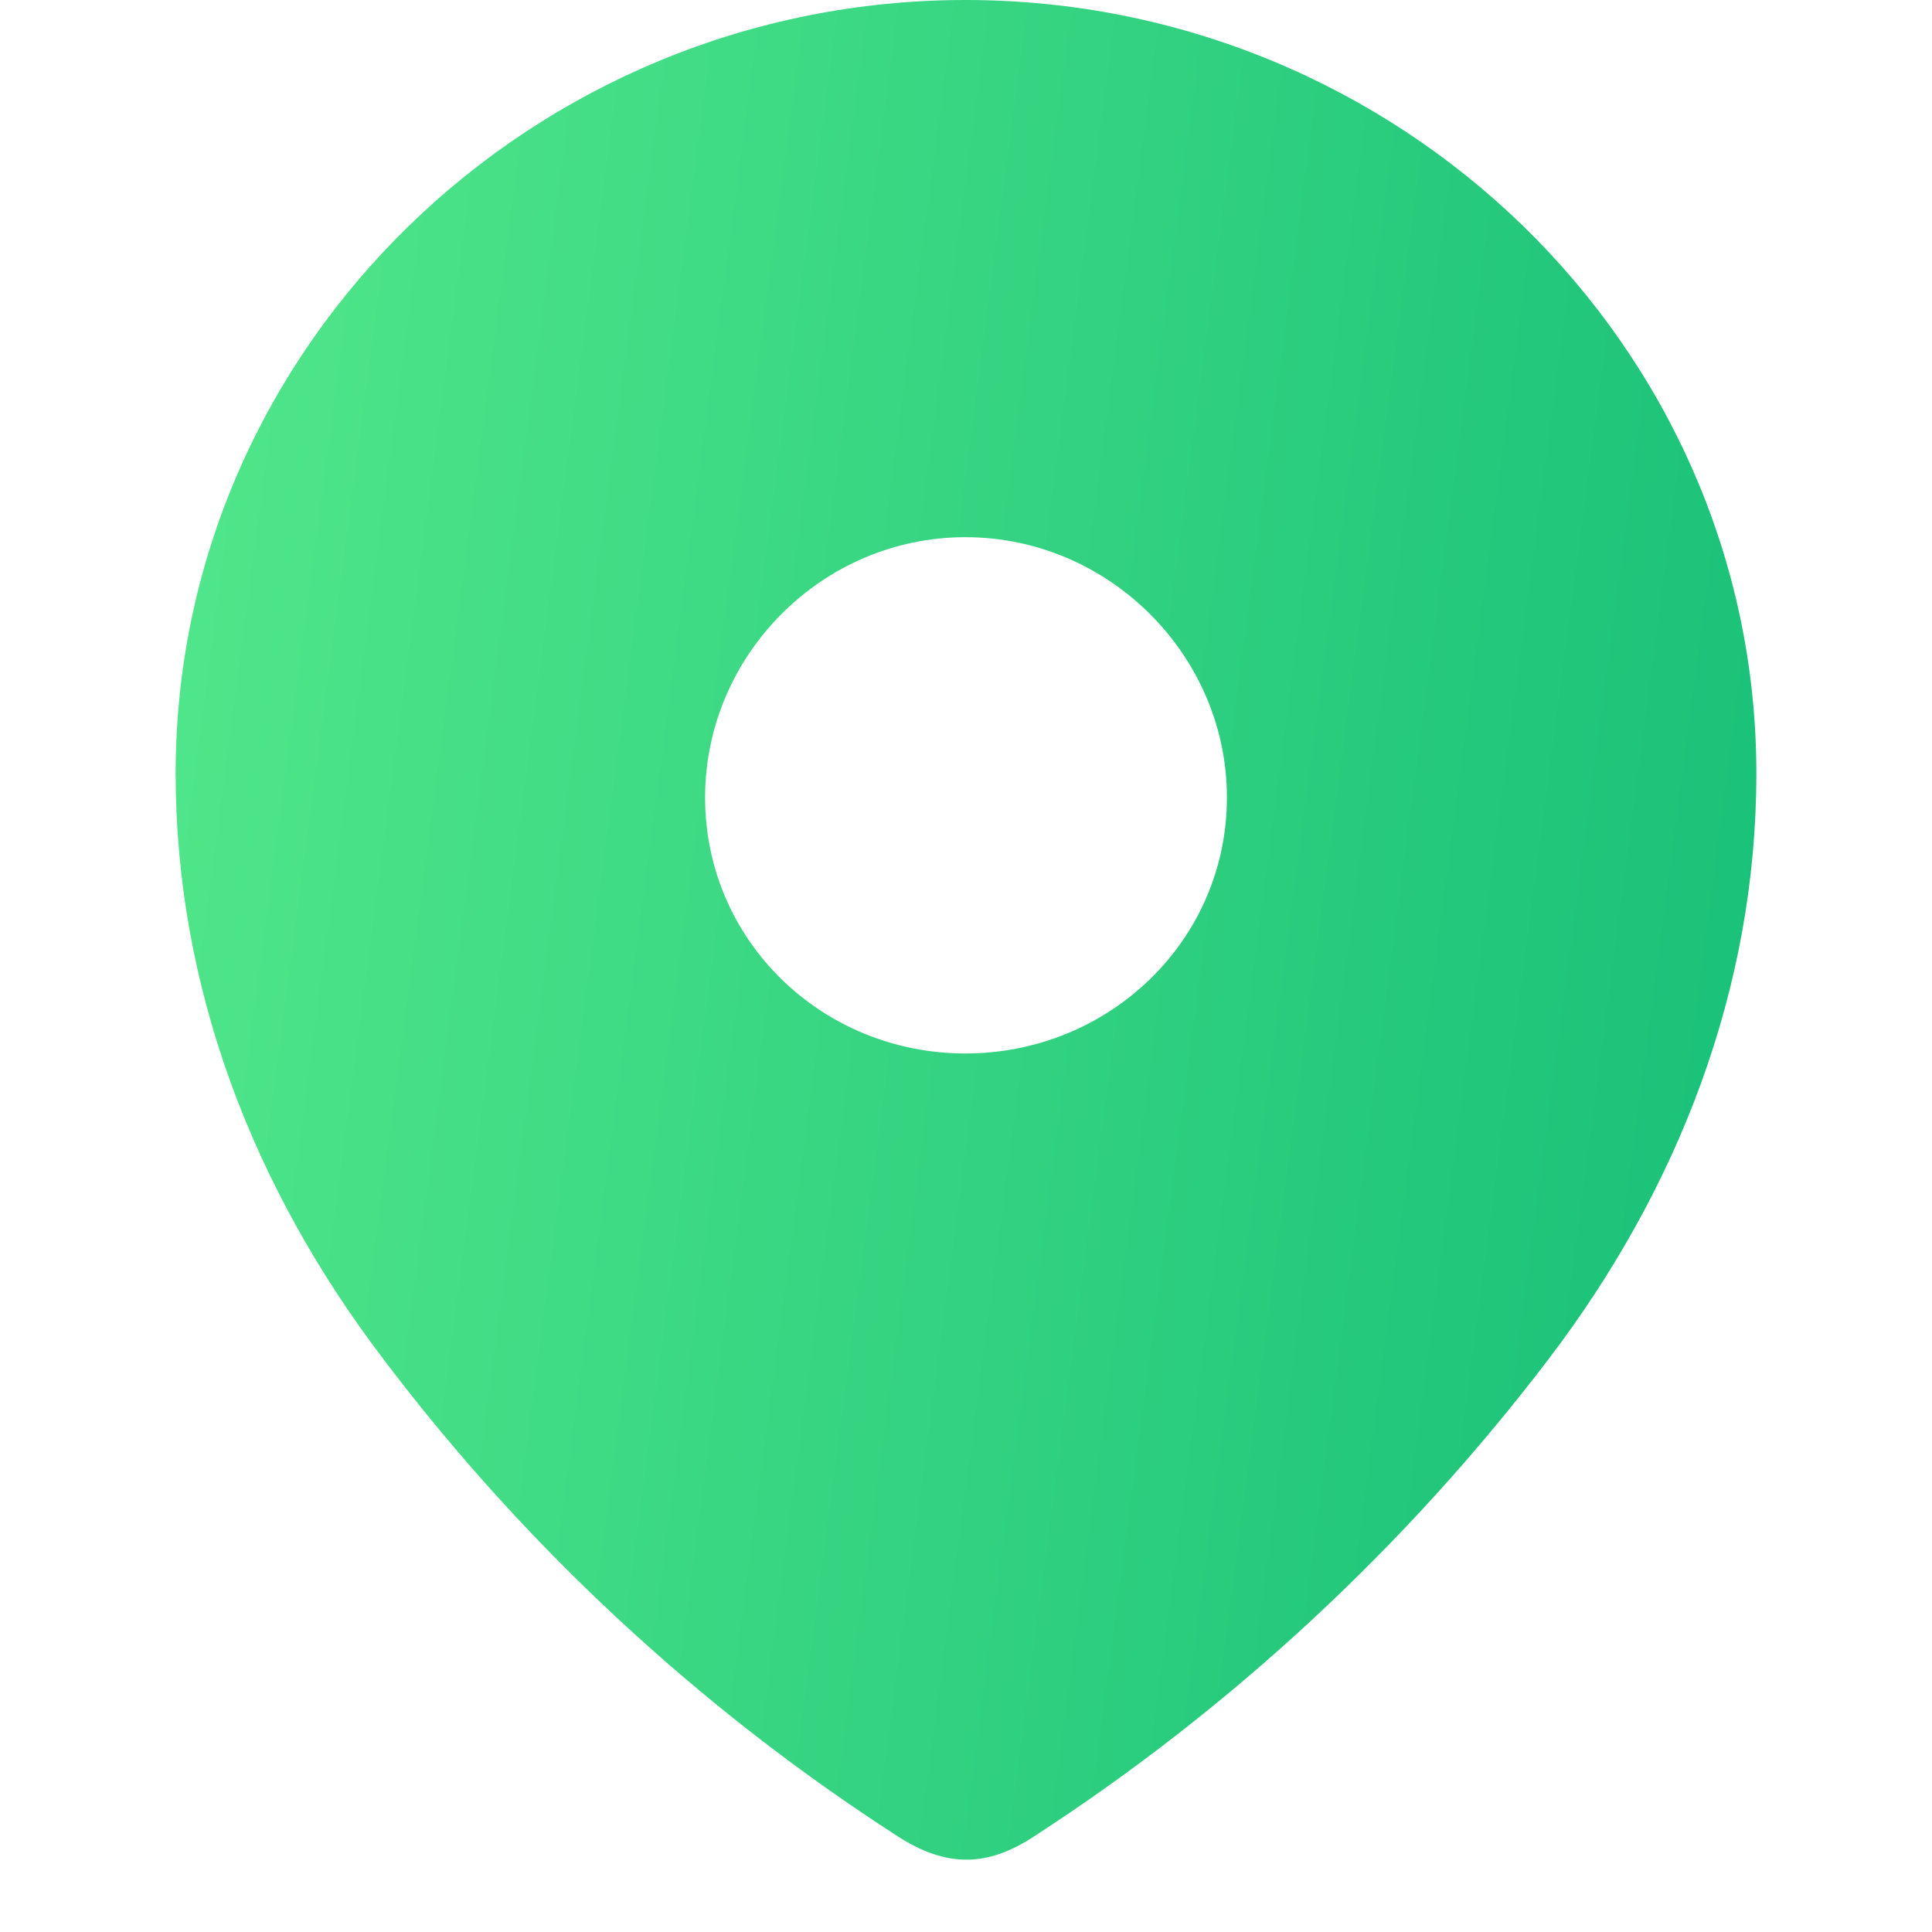 <svg width="22" height="22" viewBox="0 0 18 22" fill="none" xmlns="http://www.w3.org/2000/svg">
<defs>
<linearGradient id="paint0_linear_193_134" x1="-2.55249e-08" y1="-1.3" x2="20.915" y2="1.454" gradientUnits="userSpaceOnUse">
<stop stop-color="#53E88B"/>
<stop offset="1" stop-color="#15BE77"/>
</linearGradient>
</defs>
<path fill-rule="evenodd" clip-rule="evenodd" d="M0 8.807C0 3.937 4.07 0 8.993 0C13.93 0 18 3.937 18 8.807C18 11.261 17.107 13.54 15.638 15.471C14.018 17.601 12.02 19.457 9.771 20.914C9.257 21.251 8.792 21.276 8.228 20.914C5.966 19.457 3.969 17.601 2.362 15.471C0.892 13.54 0 11.261 0 8.807ZM6.029 9.081C6.029 10.713 7.361 11.996 8.993 11.996C10.627 11.996 11.971 10.713 11.971 9.081C11.971 7.462 10.627 6.117 8.993 6.117C7.361 6.117 6.029 7.462 6.029 9.081Z" fill="url(#paint0_linear_193_134)"/>

</svg>
